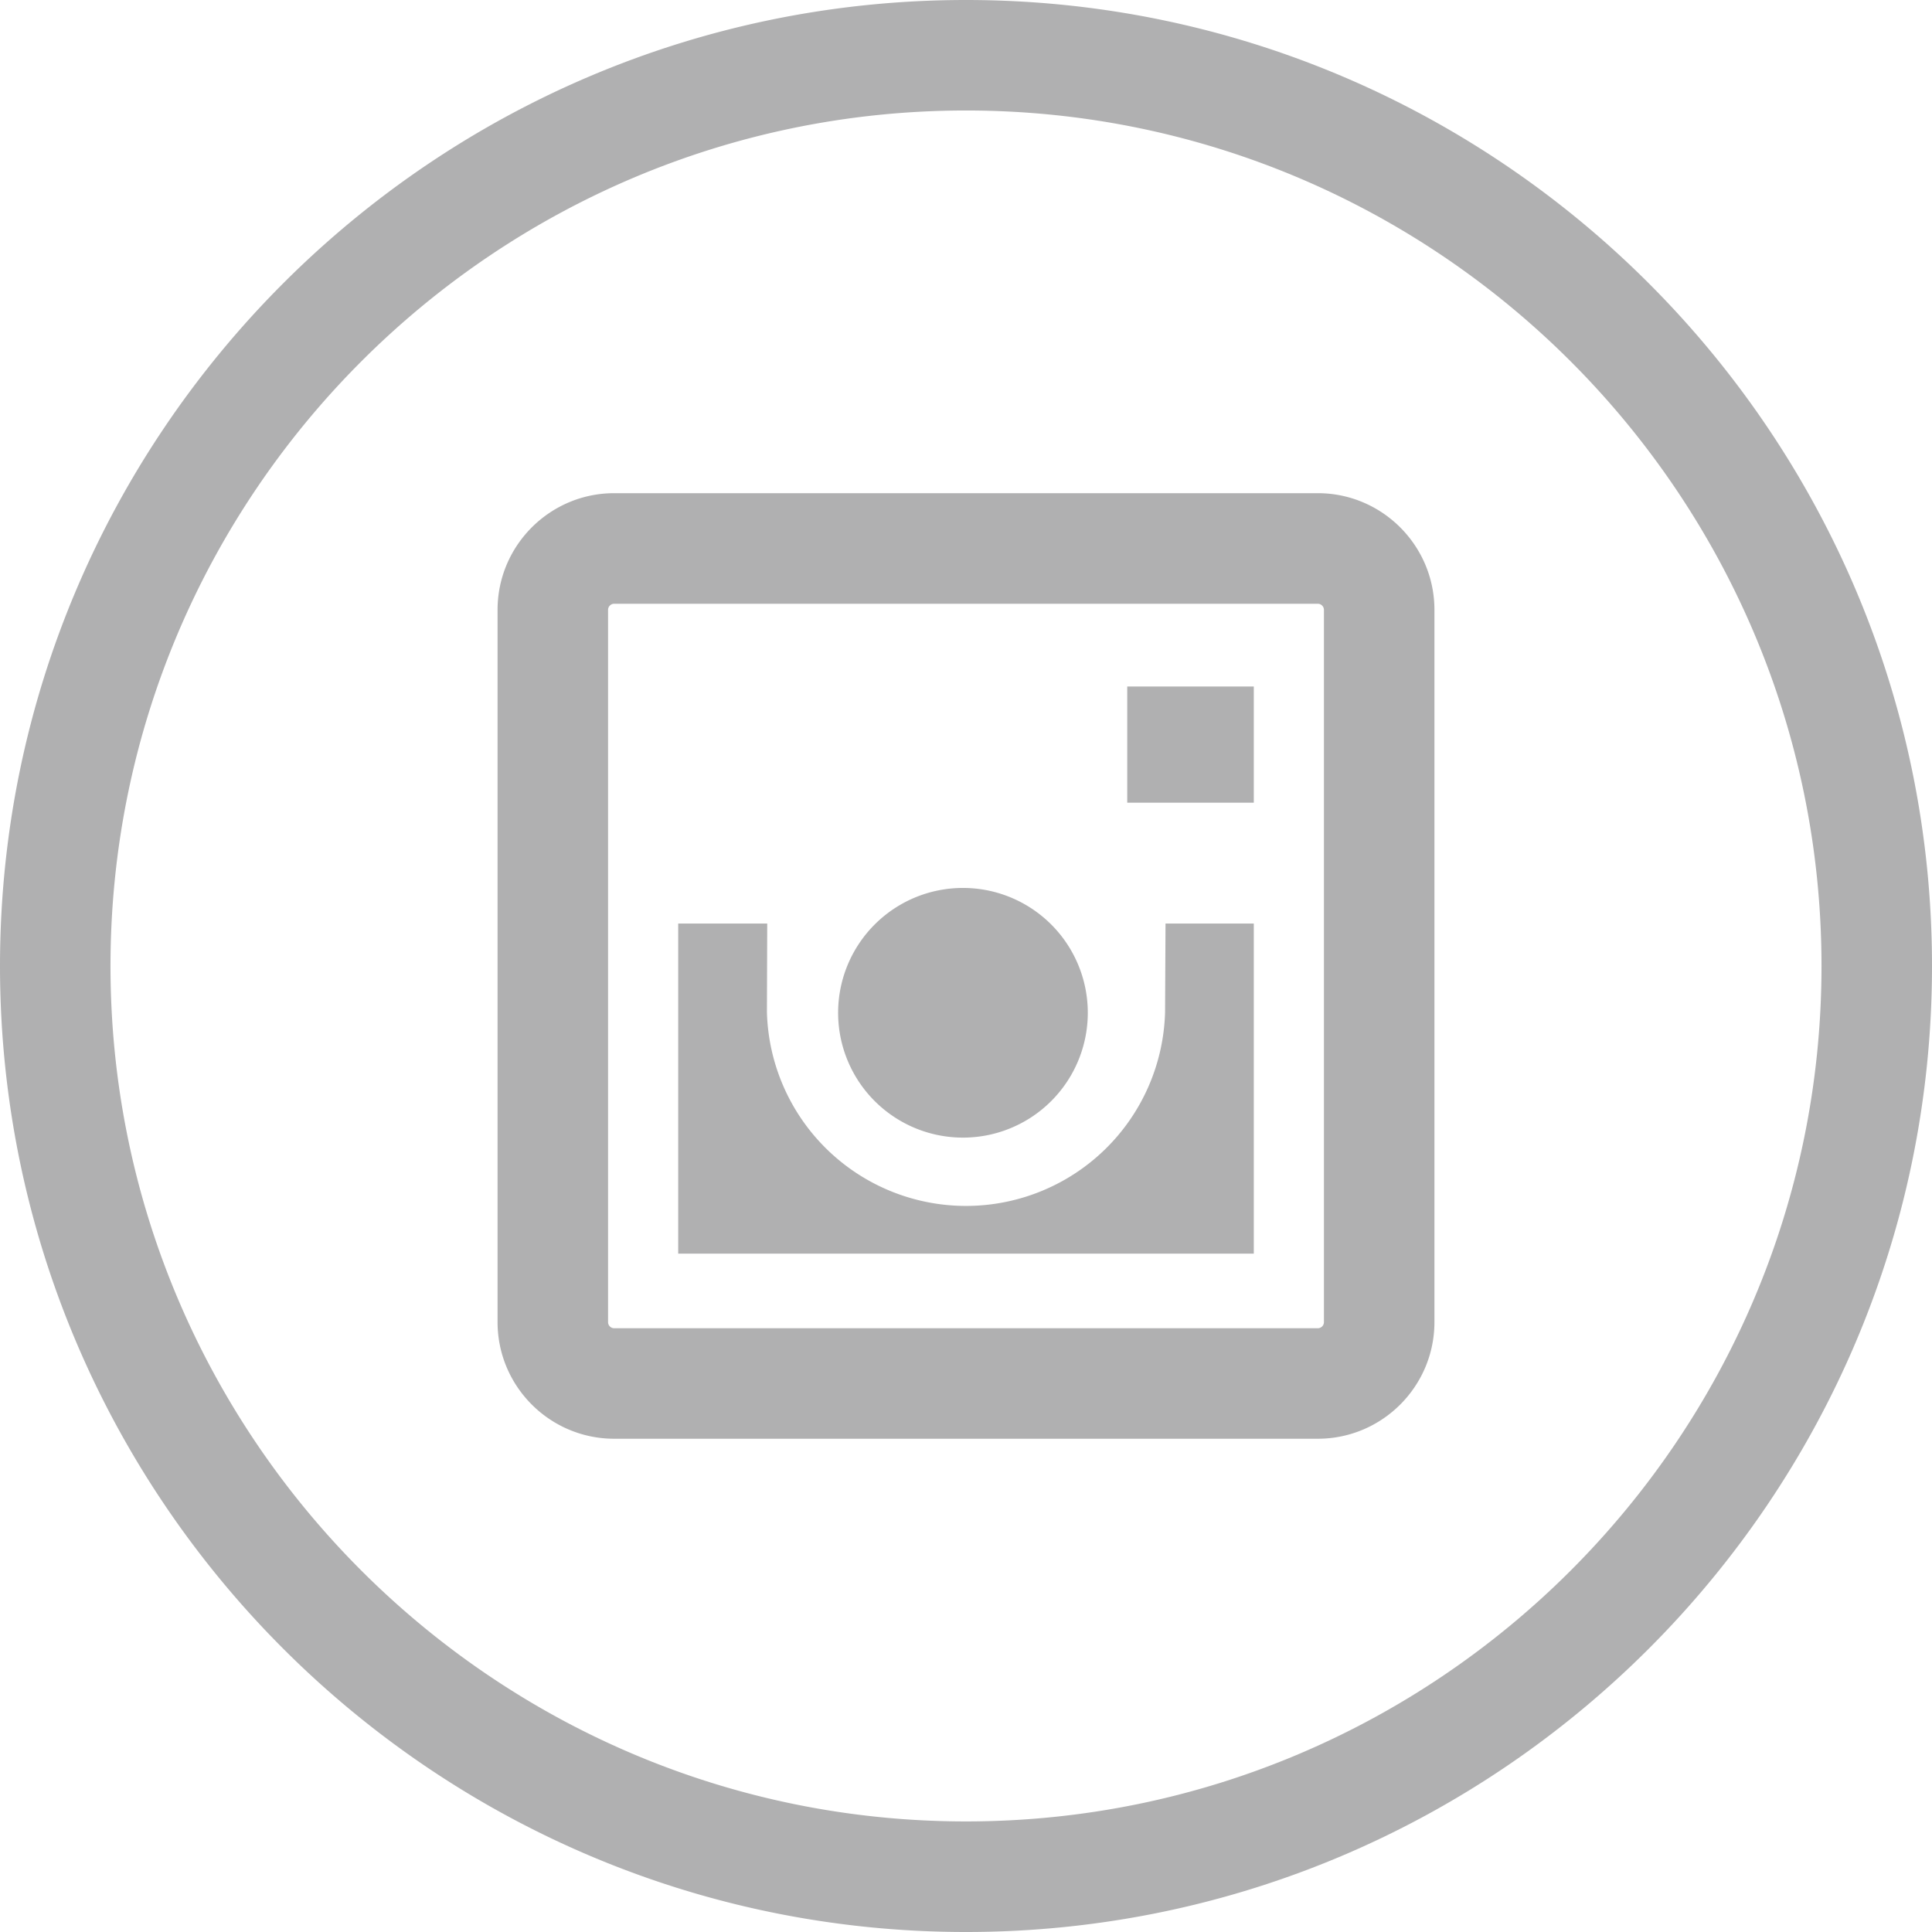 <svg xmlns="http://www.w3.org/2000/svg" width="26" height="26">
    <path fill="#B0B0B1" fill-rule="evenodd" d="M13 26C5.832 26 0 20.168 0 13S5.832 0 13 0s13 5.832 13 13-5.832 13-13 13zm0-24.513C6.652 1.487 1.487 6.652 1.487 13S6.652 24.512 13 24.512 24.513 19.348 24.513 13c0-6.348-5.165-11.513-11.513-11.513zm4.734 17.875H8.266c-.866 0-1.57-.704-1.57-1.57V8.207c0-.865.704-1.57 1.57-1.57h9.468c.866 0 1.57.705 1.57 1.57v9.585c0 .866-.704 1.57-1.57 1.57zm.083-11.155a.083.083 0 0 0-.083-.082H8.266a.083.083 0 0 0-.083.082v9.585c0 .046.037.083.083.083h9.468a.083.083 0 0 0 .083-.083V8.207zm-8.69 4.222h1.198l-.004 1.193a2.68 2.68 0 0 0 5.358 0l.006-1.193h1.188v4.442H9.127v-4.442zm6.043-3.19h1.703v1.563H15.17V9.239zM13 15.309a1.68 1.68 0 1 1 0-3.359 1.68 1.68 0 0 1 0 3.359z"/>
</svg>
